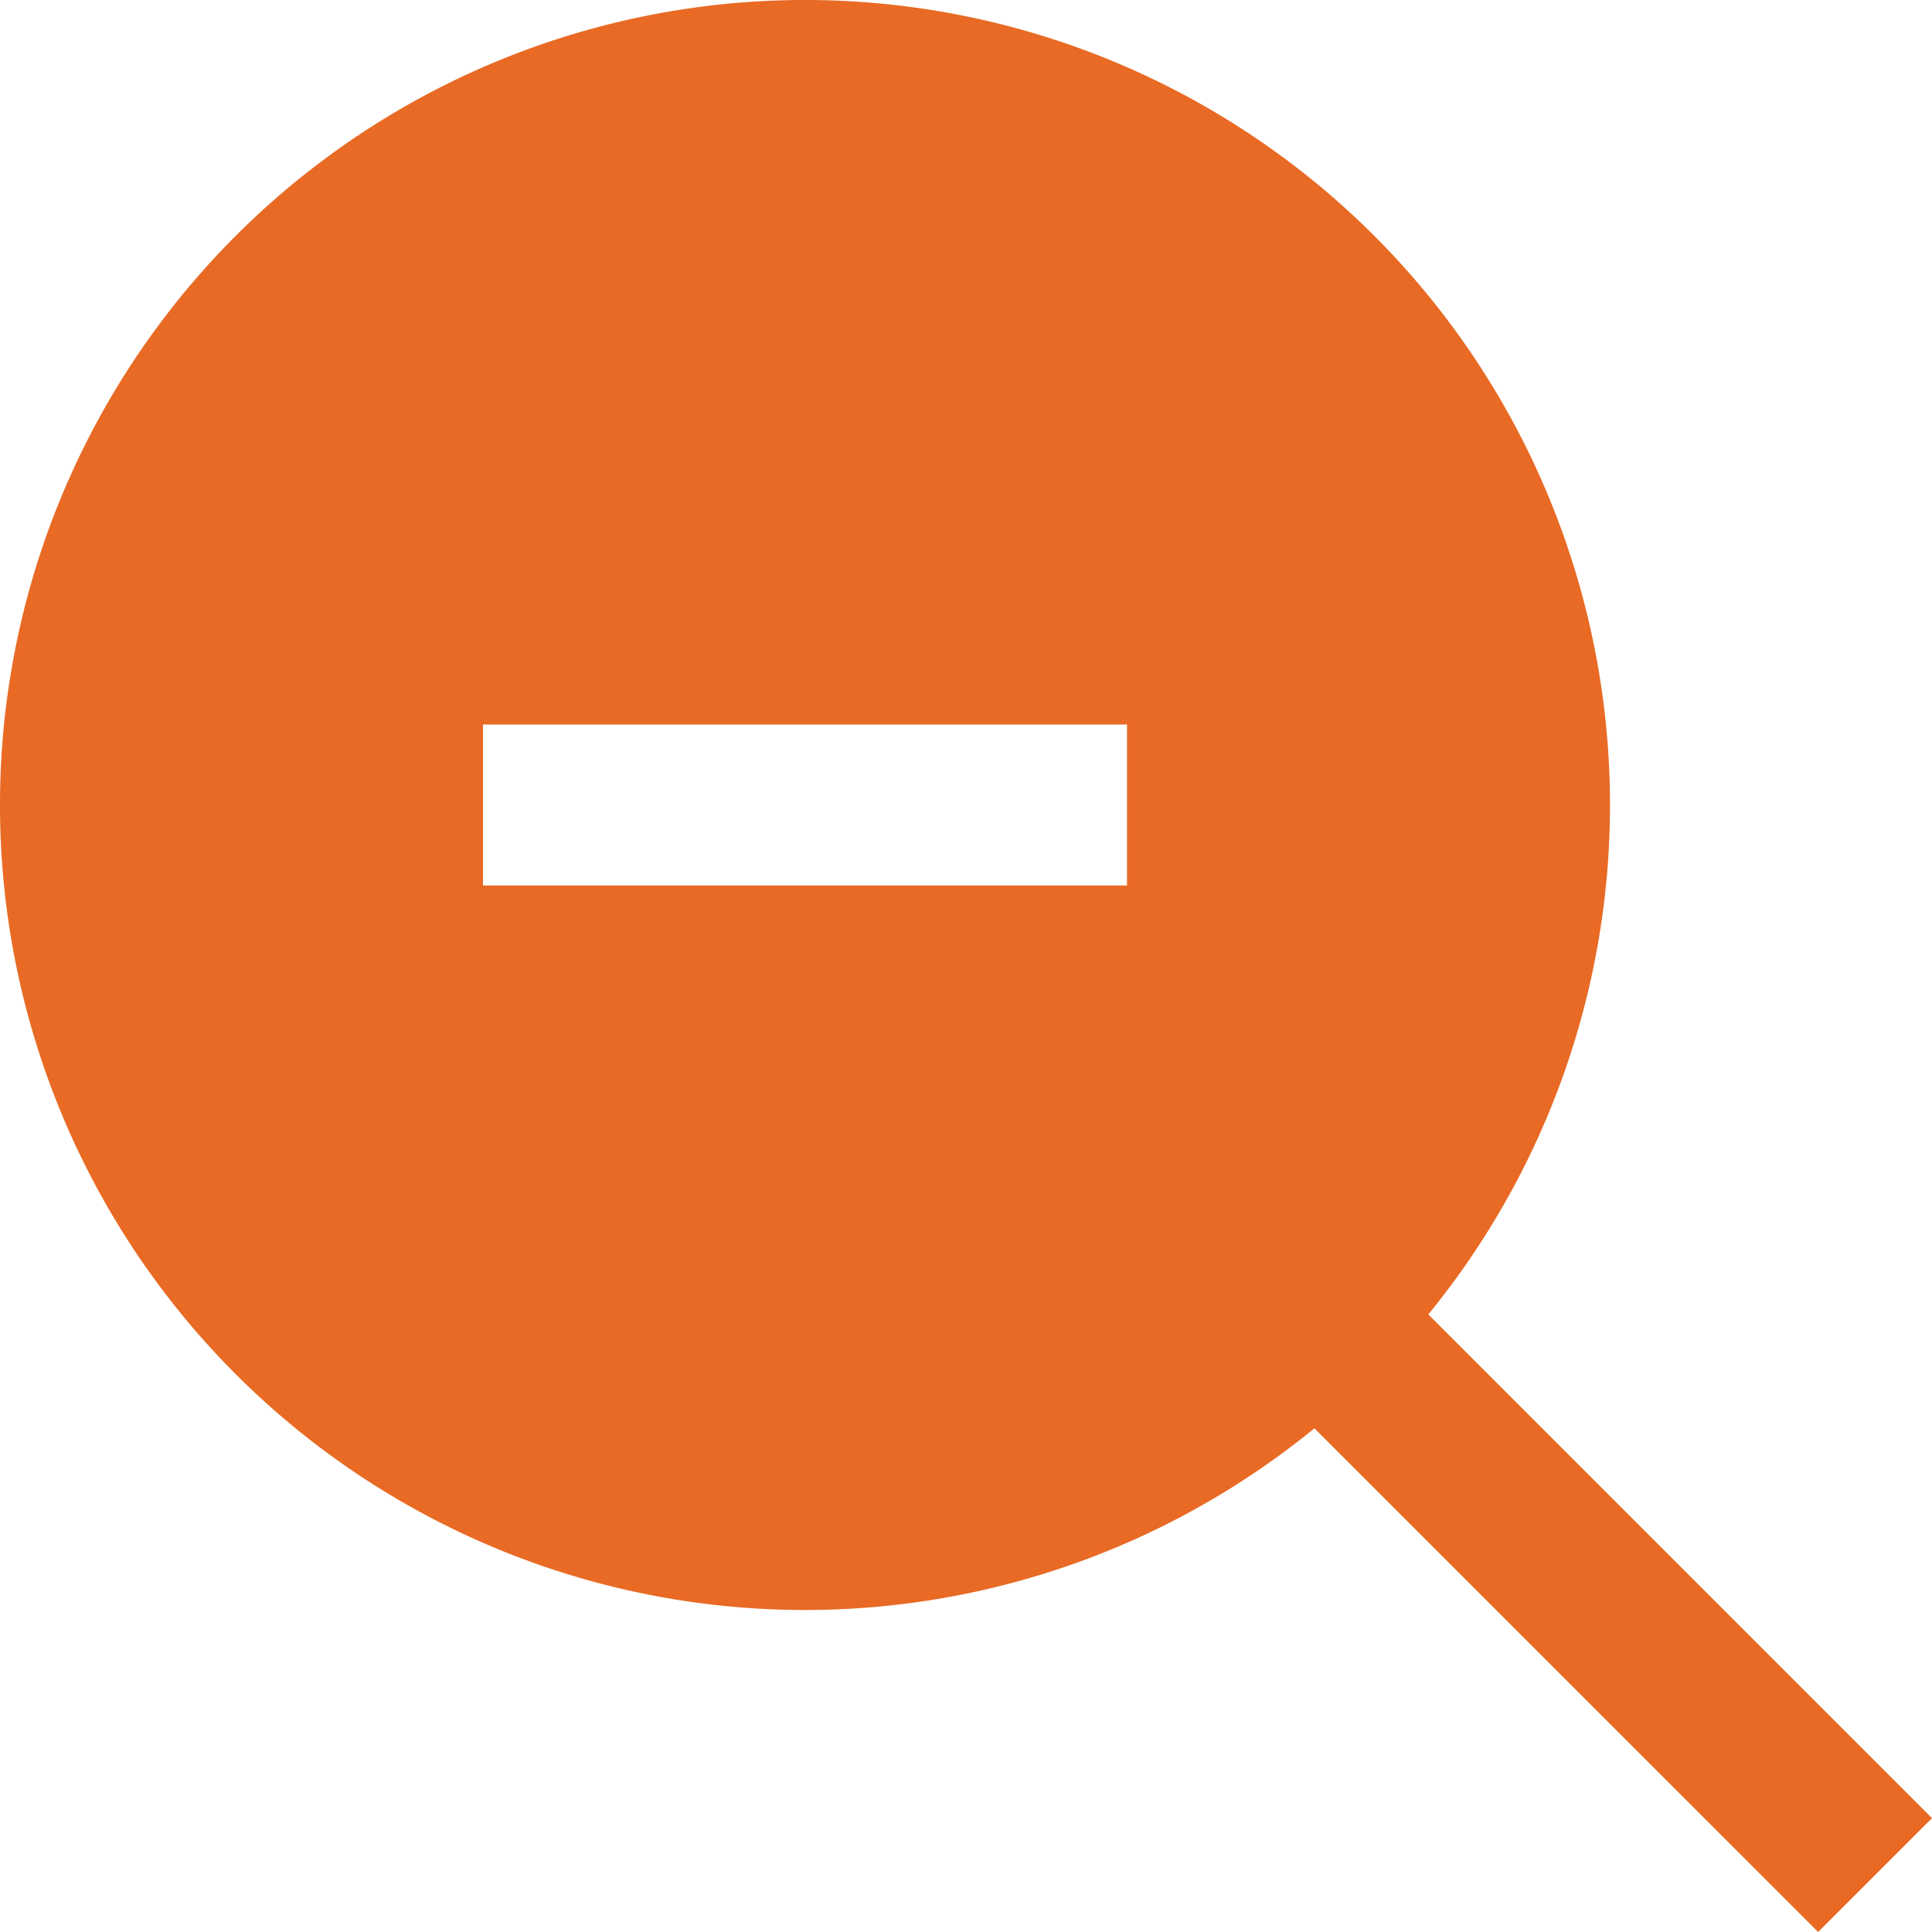 <svg id="Layer_1" data-name="Layer 1" xmlns="http://www.w3.org/2000/svg" viewBox="0 0 24 24"><defs><style>.cls-1{fill:#E86A24;}</style></defs><title>19 zoom out</title><path class="cls-1"  d="M17.743,16.328a10,10,0,1,0-1.415,1.415L22.586,24,24,22.586ZM14,11H6V9h8Z"/></svg>